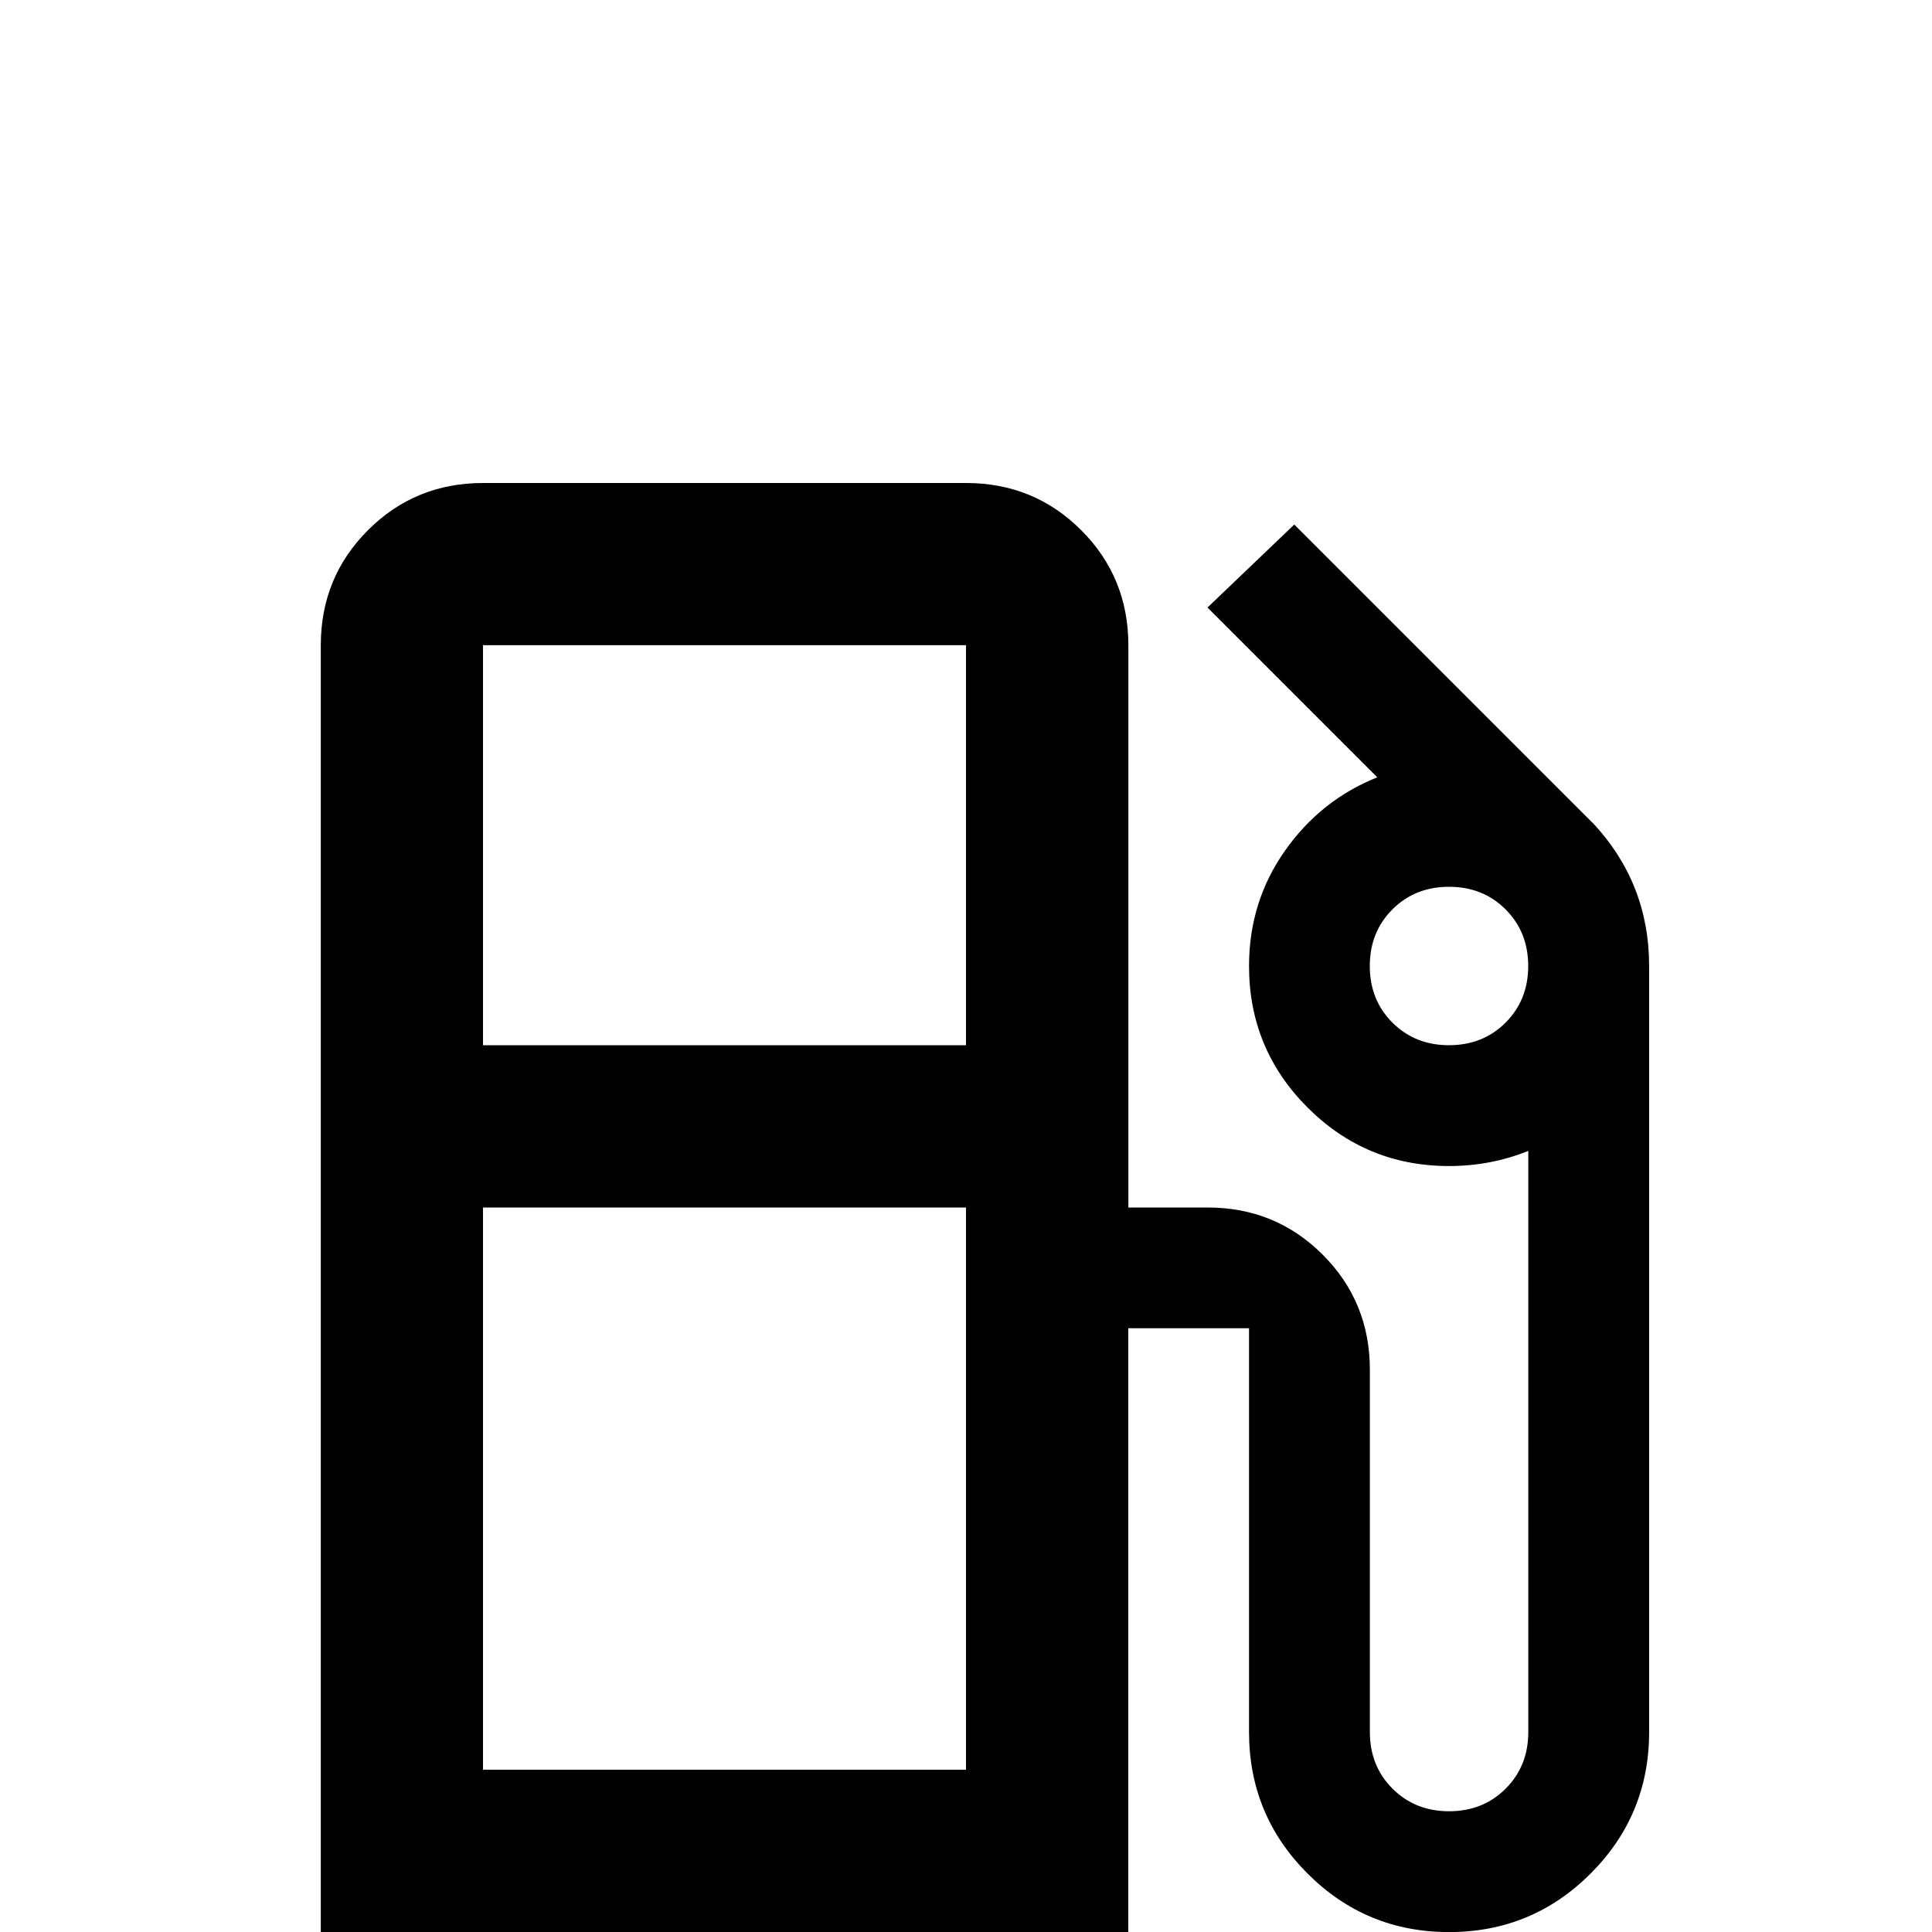 <!-- Generated by IcoMoon.io -->
<svg version="1.1" xmlns="http://www.w3.org/2000/svg" width="24" height="24" viewBox="0 0 24 24">
<title>gas_station_outline</title>
<path d="M19.781 10.219v0l-3.703-3.703-1.078 1.031 2.109 2.109q-0.703 0.281-1.148 0.914t-0.445 1.43q0 1.031 0.727 1.758t1.758 0.727q0.516 0 0.984-0.188v7.219q0 0.422-0.281 0.703t-0.703 0.281-0.703-0.281-0.281-0.703v-4.5q0-0.844-0.586-1.43t-1.43-0.586h-0.984v-6.984q0-0.844-0.586-1.43t-1.43-0.586h-6q-0.844 0-1.43 0.586t-0.586 1.43v15.984h10.031v-7.5h1.5v5.016q0 1.031 0.727 1.758t1.758 0.727 1.758-0.727 0.727-1.758v-9.516q0-1.031-0.703-1.781zM12 16.5v5.484h-6v-6.984h6v1.5zM12 12.984h-6v-4.969h6v4.969zM18 12.984q-0.422 0-0.703-0.281t-0.281-0.703 0.281-0.703 0.703-0.281 0.703 0.281 0.281 0.703-0.281 0.703-0.703 0.281z"></path>
</svg>
